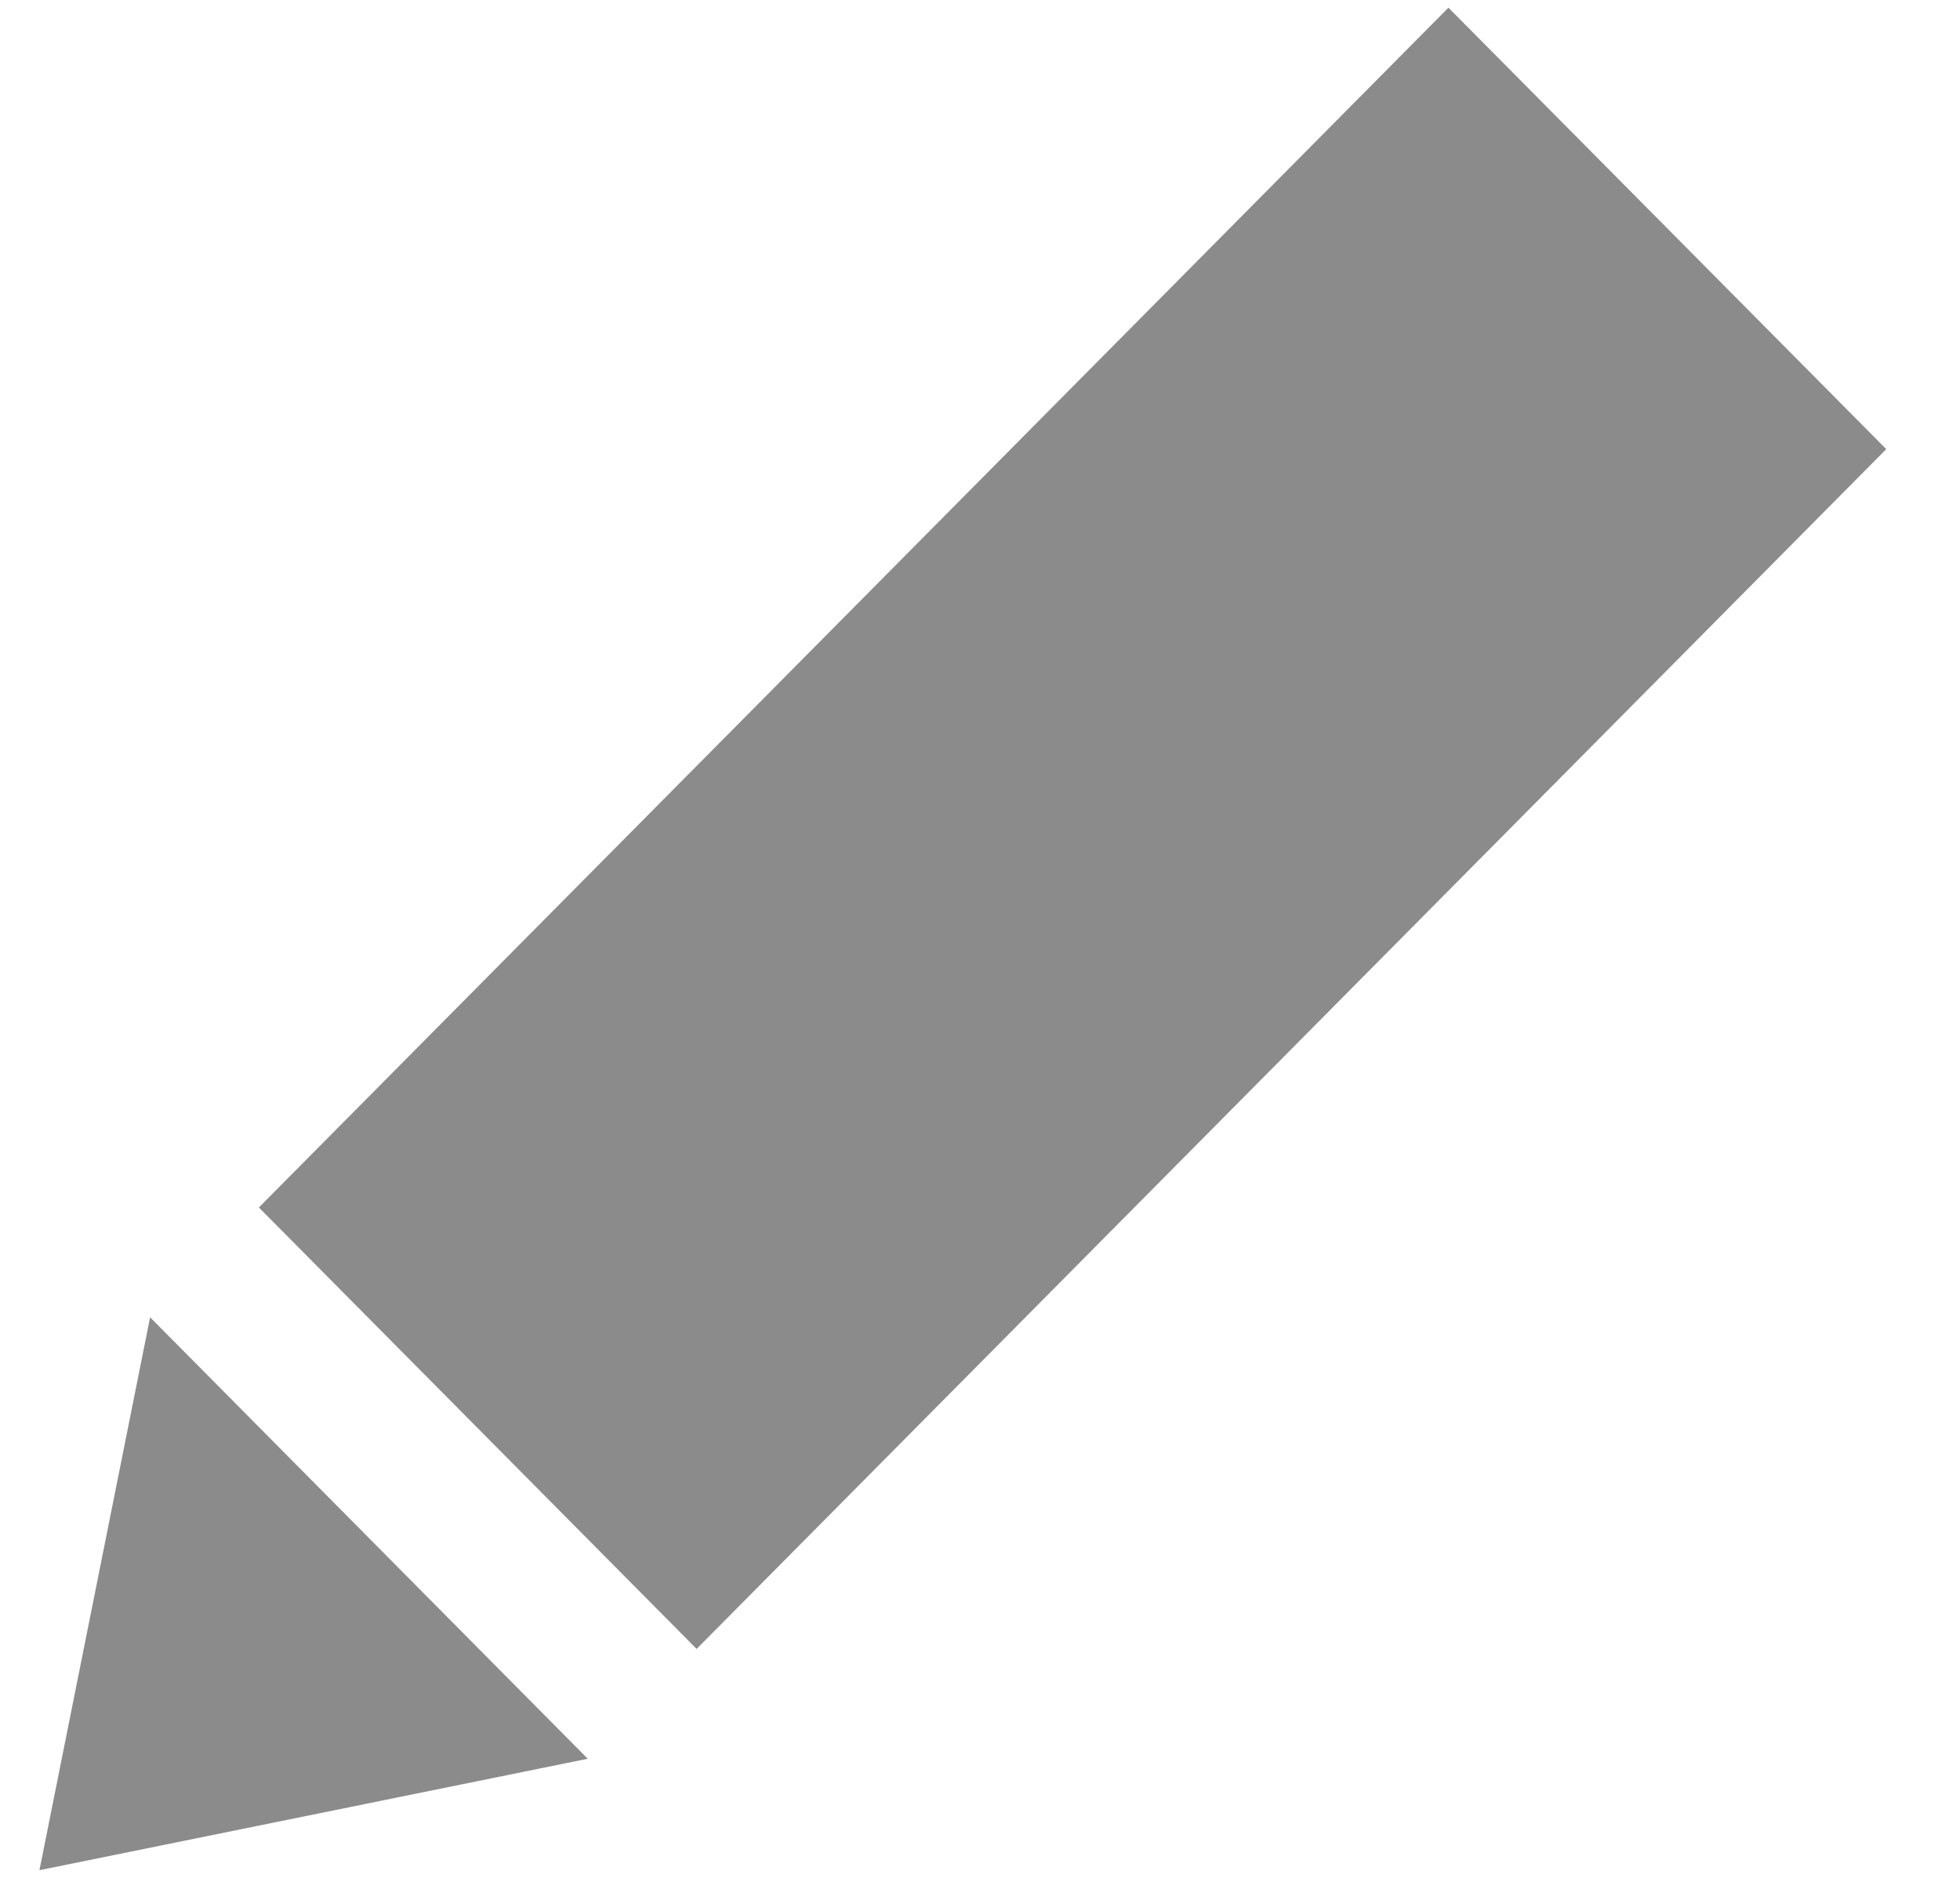 <svg xmlns="http://www.w3.org/2000/svg" xmlns:xlink="http://www.w3.org/1999/xlink" preserveAspectRatio="xMidYMid" width="24" height="23" viewBox="0 0 24 23">
  <defs>
    <style>
      .cls-1 {
        fill: #8b8b8b;
        fill-rule: evenodd;
      }
    </style>
  </defs>
  <path d="M7.197,21.541 L0.483,22.906 L1.838,16.134 L7.197,21.541 ZM3.170,14.789 L8.530,20.196 L23.097,5.501 L17.736,0.094 L3.170,14.789 Z" class="cls-1"/>
</svg>
